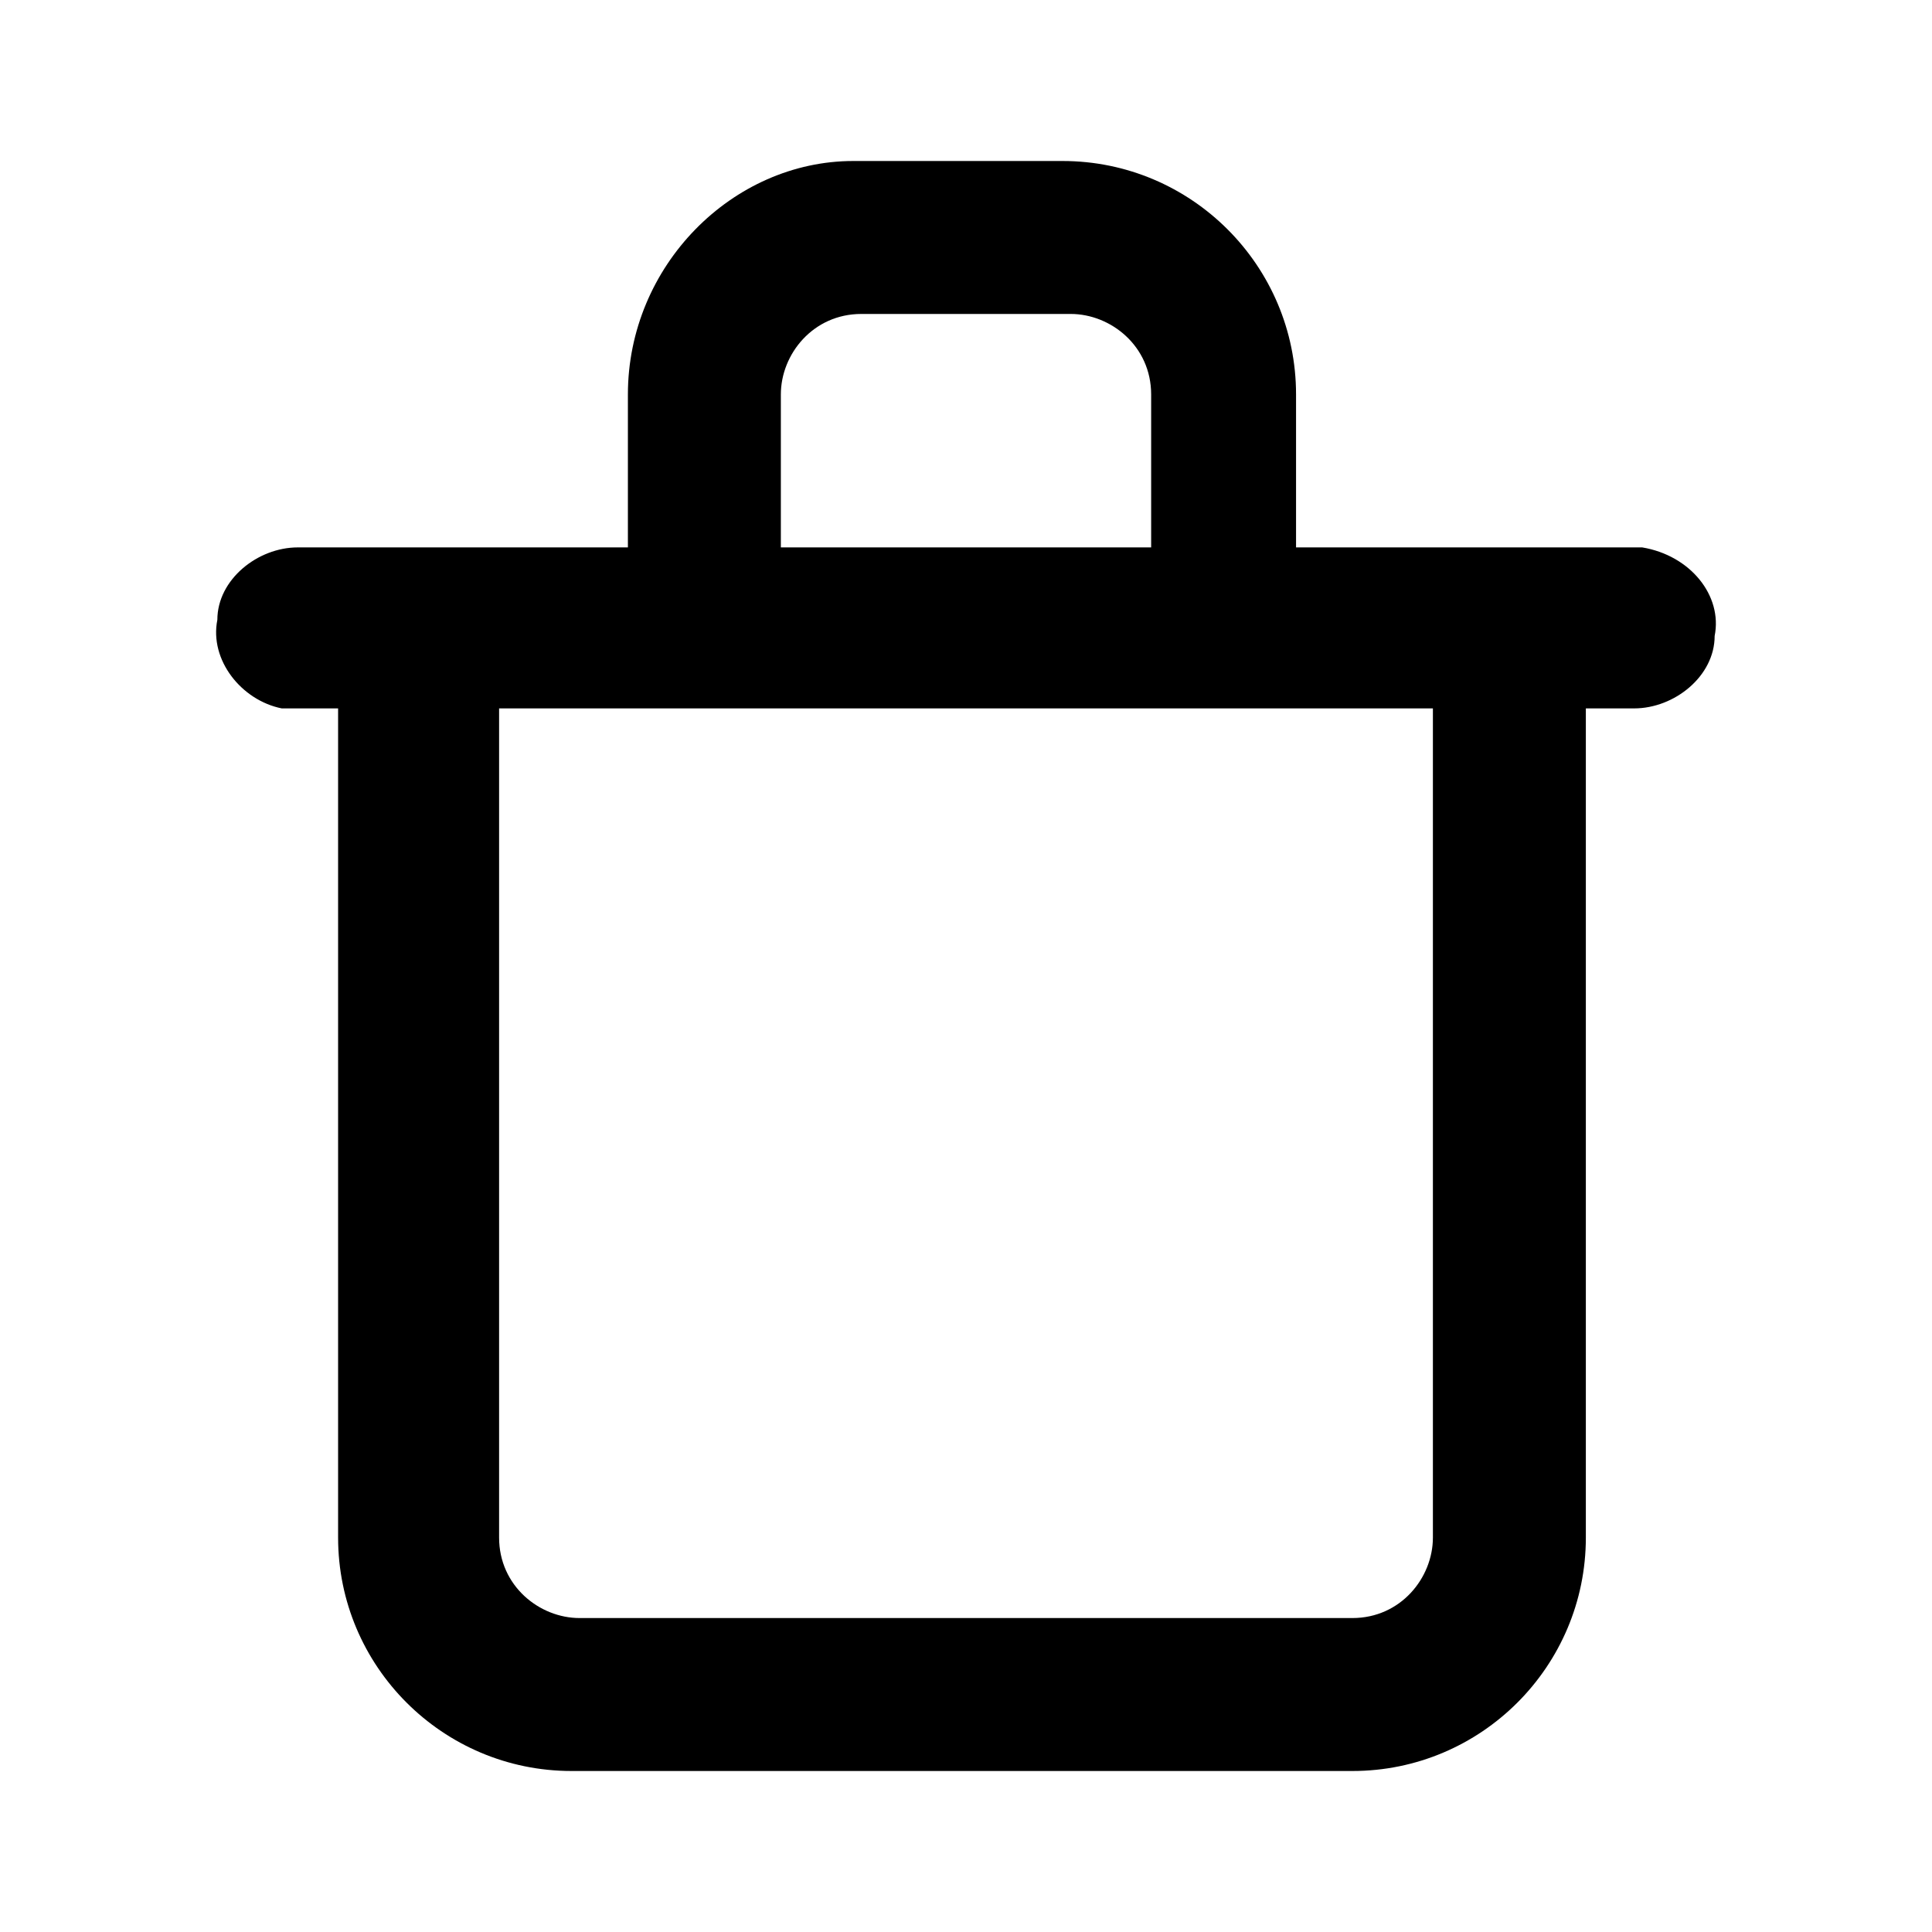 <?xml version="1.0" encoding="utf-8"?>
<!-- Generator: Adobe Illustrator 25.0.0, SVG Export Plug-In . SVG Version: 6.00 Build 0)  -->
<svg version="1.1" id="Layer_1" xmlns="http://www.w3.org/2000/svg" xmlns:xlink="http://www.w3.org/1999/xlink" x="0px" y="0px"
	 viewBox="0 0 24 24" style="enable-background:new 0 0 24 24;" xml:space="preserve">
<path d="M19.7,8.8h0.6c0.5,0,1-0.4,1-0.9c0.1-0.5-0.3-1-0.9-1.1c0,0-0.1,0-0.1,0h-4.2V4.9c0-1.6-1.3-2.9-2.9-2.9h-2.6
	C9.1,2,7.8,3.3,7.8,4.9v1.9H3.7c-0.5,0-1,0.4-1,0.9C2.6,8.2,3,8.7,3.5,8.8c0,0,0.1,0,0.1,0h0.6v10.3c0,1.6,1.3,2.9,2.9,2.9h9.7
	c1.6,0,2.9-1.3,2.9-2.9V8.8z M9.7,4.9c0-0.5,0.4-1,1-1h2.6c0.5,0,1,0.4,1,1v1.9H9.7V4.9z M17.8,19.1c0,0.5-0.4,1-1,1H7.2
	c-0.5,0-1-0.4-1-1V8.8h11.6V19.1z"/>
</svg>

